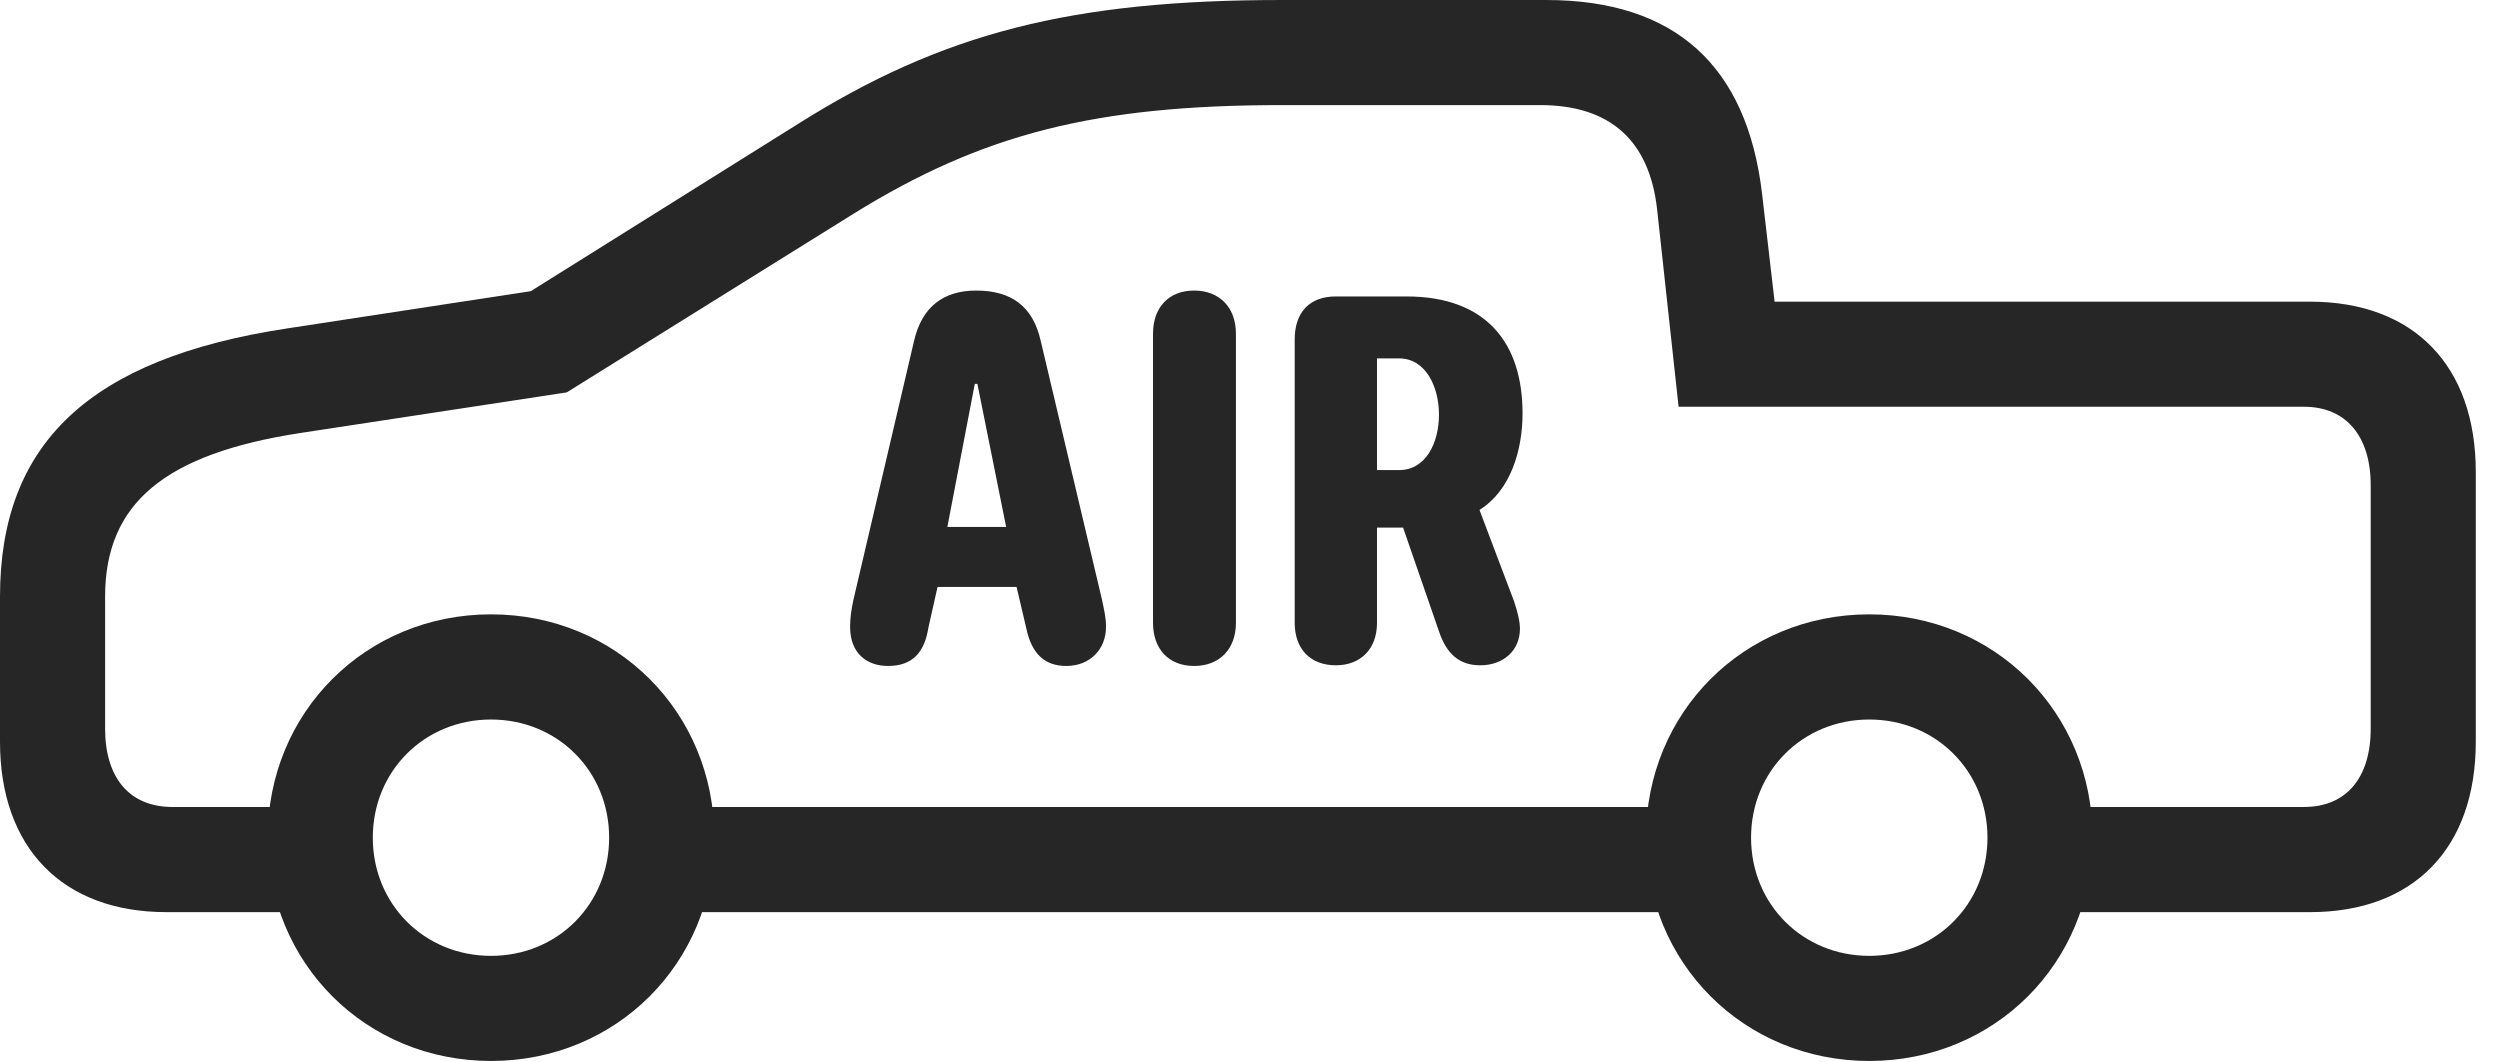<?xml version="1.0" encoding="UTF-8"?>
<!--Generator: Apple Native CoreSVG 326-->
<!DOCTYPE svg
PUBLIC "-//W3C//DTD SVG 1.1//EN"
       "http://www.w3.org/Graphics/SVG/1.1/DTD/svg11.dtd">
<svg version="1.1" xmlns="http://www.w3.org/2000/svg" xmlns:xlink="http://www.w3.org/1999/xlink" viewBox="0 0 37.393 15.889">
 <g>
  <rect height="15.889" opacity="0" width="37.393" x="0" y="0"/>
  <path d="M2.49 13.643L5.107 13.643L5.107 12.07L2.578 12.07C1.943 12.07 1.572 11.641 1.572 10.898L1.572 8.926C1.572 7.529 2.461 6.787 4.502 6.475L8.477 5.869L12.773 3.193C14.697 2.002 16.377 1.572 19.18 1.572L23.037 1.572C24.082 1.572 24.668 2.1 24.785 3.125L25.107 6.084L34.463 6.084C35.088 6.084 35.459 6.523 35.459 7.256L35.459 10.898C35.459 11.641 35.088 12.07 34.463 12.07L30.566 12.07L30.566 13.643L34.551 13.643C36.103 13.643 37.031 12.685 37.031 11.094L37.031 7.061C37.031 5.469 36.103 4.512 34.551 4.512L26.543 4.512L26.357 2.91C26.133 0.977 25.049 0 23.125 0L19.18 0C16.035 0 14.102 0.488 11.934 1.855L7.939 4.355L4.297 4.912C1.338 5.361 0 6.631 0 8.926L0 11.094C0 12.685 0.938 13.643 2.49 13.643ZM9.688 13.643L25.664 13.643L25.664 12.07L9.688 12.07ZM7.344 15.869C9.219 15.869 10.684 14.404 10.684 12.529C10.684 10.654 9.219 9.189 7.344 9.189C5.469 9.189 4.004 10.654 4.004 12.529C4.004 14.404 5.469 15.869 7.344 15.869ZM7.344 14.297C6.348 14.297 5.576 13.525 5.576 12.529C5.576 11.533 6.348 10.762 7.344 10.762C8.34 10.762 9.111 11.533 9.111 12.529C9.111 13.525 8.34 14.297 7.344 14.297ZM27.959 15.869C29.834 15.869 31.299 14.404 31.299 12.529C31.299 10.654 29.834 9.189 27.959 9.189C26.084 9.189 24.619 10.654 24.619 12.529C24.619 14.404 26.084 15.869 27.959 15.869ZM27.959 14.297C26.963 14.297 26.191 13.525 26.191 12.529C26.191 11.533 26.963 10.762 27.959 10.762C28.955 10.762 29.727 11.533 29.727 12.529C29.727 13.525 28.955 14.297 27.959 14.297Z" fill="black" fill-opacity="0.85"/>
  <path d="M13.281 9.961C13.652 9.961 13.828 9.756 13.887 9.385L14.023 8.779L15.205 8.779L15.352 9.404C15.43 9.775 15.625 9.961 15.947 9.961C16.309 9.961 16.543 9.707 16.543 9.375C16.543 9.238 16.514 9.121 16.484 8.975L15.566 5.098C15.449 4.58 15.127 4.346 14.6 4.346C14.111 4.346 13.789 4.59 13.672 5.098L12.764 8.975C12.734 9.121 12.715 9.238 12.715 9.375C12.715 9.785 12.979 9.961 13.281 9.961ZM14.17 7.881L14.58 5.742L14.619 5.742L15.049 7.881ZM17.861 9.961C18.242 9.961 18.486 9.707 18.486 9.316L18.486 4.99C18.486 4.6 18.242 4.346 17.861 4.346C17.48 4.346 17.246 4.6 17.246 4.99L17.246 9.316C17.246 9.707 17.48 9.961 17.861 9.961ZM19.98 9.951C20.352 9.951 20.596 9.707 20.596 9.316L20.596 7.891L20.986 7.891L21.523 9.443C21.631 9.766 21.816 9.951 22.139 9.951C22.49 9.951 22.734 9.727 22.734 9.404C22.734 9.287 22.695 9.141 22.646 8.994L22.129 7.627C22.598 7.334 22.773 6.729 22.773 6.182C22.773 5.146 22.246 4.434 21.035 4.434L19.98 4.434C19.59 4.434 19.365 4.668 19.365 5.078L19.365 9.316C19.365 9.707 19.6 9.951 19.98 9.951ZM20.596 7.031L20.596 5.361L20.928 5.361C21.328 5.361 21.523 5.791 21.523 6.201C21.523 6.621 21.328 7.031 20.928 7.031Z" fill="black" fill-opacity="0.85"/>
 </g>
</svg>
